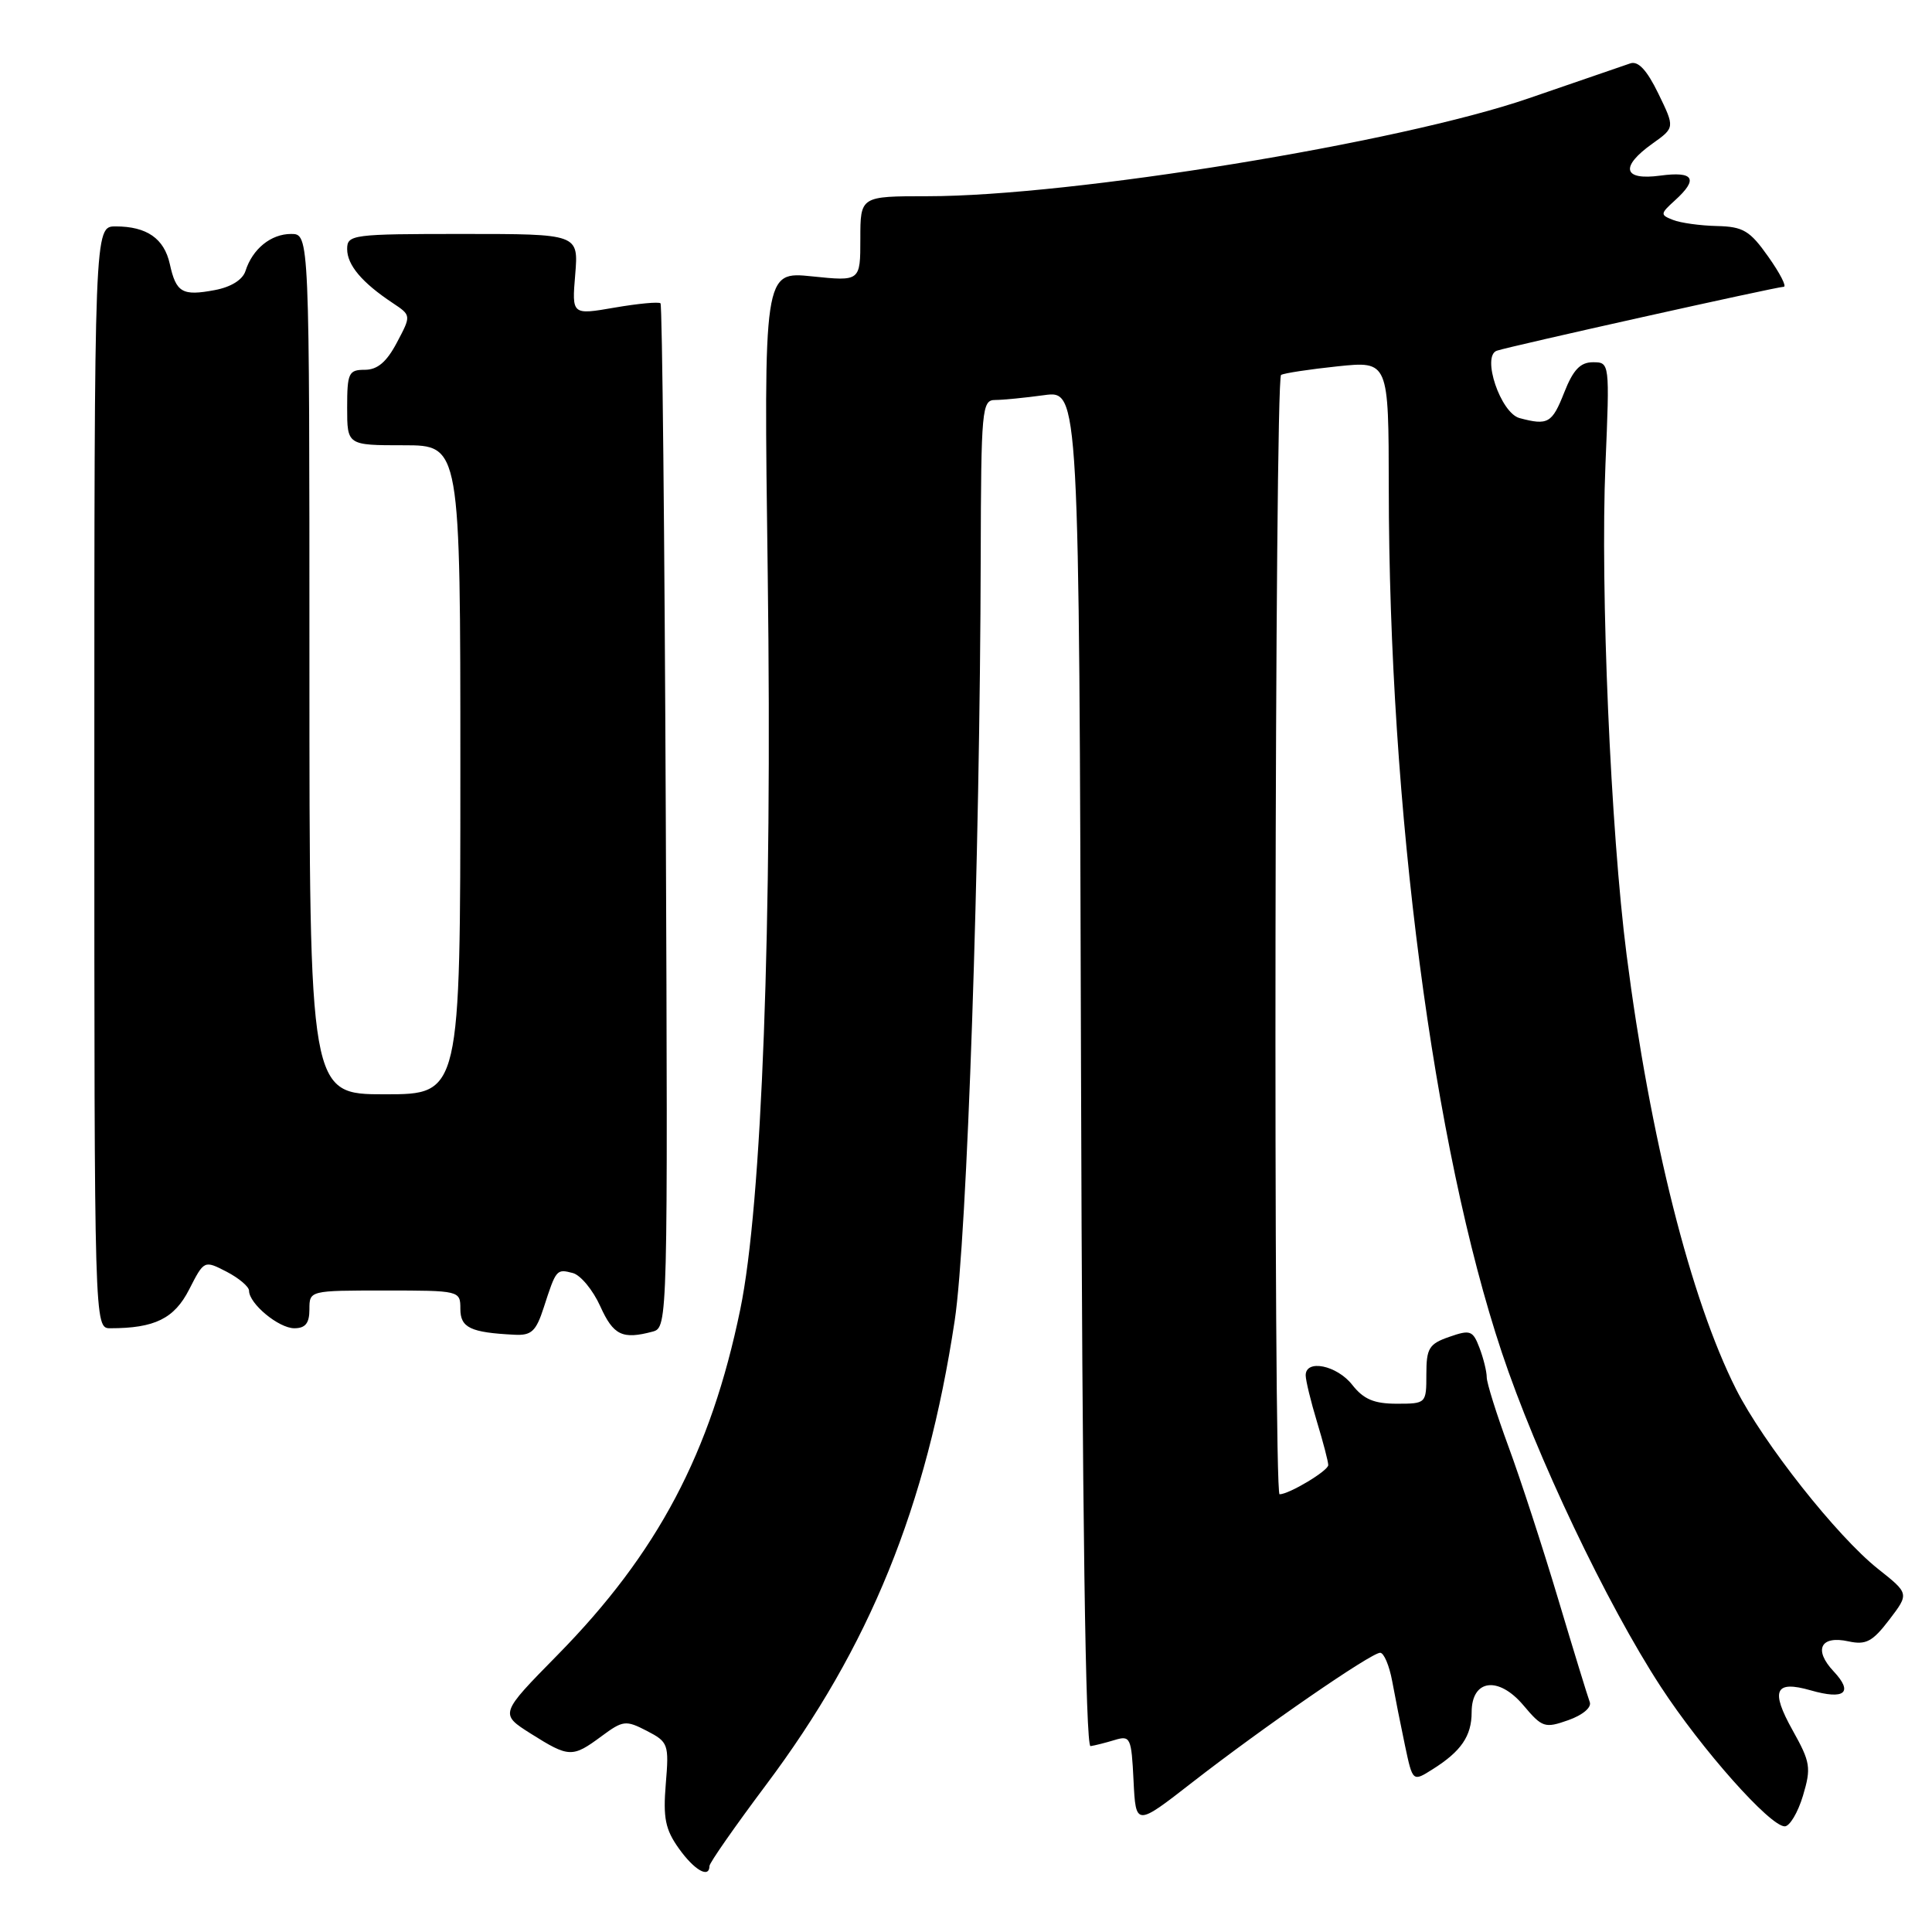 <?xml version="1.0" encoding="UTF-8" standalone="no"?>
<!DOCTYPE svg PUBLIC "-//W3C//DTD SVG 1.1//EN" "http://www.w3.org/Graphics/SVG/1.1/DTD/svg11.dtd" >
<svg xmlns="http://www.w3.org/2000/svg" xmlns:xlink="http://www.w3.org/1999/xlink" version="1.1" viewBox="0 0 256 256">
 <g >
 <path fill="currentColor"
d=" M 94.01 247.25 C 94.01 246.84 97.39 242.00 101.51 236.50 C 115.23 218.20 122.76 199.68 126.50 175.00 C 128.15 164.14 129.86 113.81 129.95 73.75 C 130.00 54.20 130.11 53.00 131.86 53.00 C 132.88 53.00 135.81 52.71 138.36 52.36 C 142.99 51.73 142.99 51.73 143.24 141.61 C 143.41 200.81 143.84 231.45 144.50 231.37 C 145.05 231.29 146.49 230.93 147.70 230.56 C 149.78 229.93 149.92 230.23 150.20 235.95 C 150.50 242.00 150.50 242.00 158.00 236.16 C 167.33 228.90 181.68 219.00 182.88 219.00 C 183.37 219.00 184.09 220.69 184.47 222.75 C 184.85 224.81 185.61 228.66 186.17 231.30 C 187.19 236.11 187.19 236.11 189.84 234.43 C 193.61 232.06 195.00 230.03 195.00 226.88 C 195.00 222.52 198.54 222.04 201.85 225.95 C 204.35 228.92 204.69 229.03 207.81 227.93 C 209.73 227.25 210.92 226.24 210.65 225.53 C 210.39 224.85 208.51 218.72 206.47 211.90 C 204.43 205.08 201.47 195.98 199.88 191.68 C 198.30 187.38 197.00 183.25 197.00 182.50 C 197.00 181.75 196.57 179.99 196.04 178.60 C 195.16 176.29 194.82 176.17 192.04 177.14 C 189.35 178.07 189.00 178.65 189.00 182.10 C 189.00 185.97 188.97 186.00 185.07 186.00 C 182.07 186.00 180.68 185.41 179.18 183.50 C 177.14 180.90 172.99 180.06 173.01 182.25 C 173.02 182.94 173.69 185.71 174.51 188.41 C 175.33 191.11 176.00 193.68 176.00 194.13 C 176.00 194.89 170.80 198.00 169.55 198.00 C 168.70 198.00 168.90 50.18 169.75 49.68 C 170.16 49.44 173.54 48.93 177.25 48.54 C 184.00 47.84 184.00 47.84 184.02 64.67 C 184.05 107.20 189.91 151.94 198.99 179.18 C 203.55 192.87 212.90 212.53 220.06 223.50 C 225.49 231.82 234.53 242.00 236.49 242.00 C 237.14 242.00 238.23 240.18 238.90 237.95 C 240.01 234.23 239.90 233.51 237.53 229.27 C 234.57 223.97 235.18 222.62 239.93 223.98 C 244.43 225.27 245.62 224.29 242.97 221.47 C 240.27 218.60 241.22 216.67 244.94 217.49 C 247.25 217.99 248.12 217.53 250.34 214.62 C 252.98 211.16 252.98 211.16 248.84 207.88 C 243.41 203.57 233.64 191.20 230.04 184.08 C 224.02 172.15 218.65 150.83 215.53 126.50 C 213.42 110.07 212.04 78.00 212.73 61.58 C 213.30 48.03 213.29 48.00 211.07 48.00 C 209.40 48.00 208.45 49.00 207.27 52.00 C 205.66 56.09 205.11 56.40 201.35 55.40 C 198.83 54.72 196.29 47.17 198.34 46.47 C 200.04 45.89 235.43 38.00 236.35 38.00 C 236.78 38.00 235.86 36.21 234.31 34.02 C 231.87 30.56 230.98 30.03 227.50 29.95 C 225.30 29.90 222.68 29.54 221.68 29.14 C 219.97 28.47 219.98 28.33 221.93 26.56 C 225.08 23.71 224.46 22.67 220.00 23.27 C 215.06 23.94 214.62 22.12 218.97 19.02 C 221.93 16.91 221.93 16.91 219.74 12.40 C 218.22 9.28 217.07 8.04 216.02 8.40 C 215.19 8.68 209.12 10.77 202.55 13.03 C 185.44 18.92 141.99 26.00 122.91 26.00 C 114.00 26.00 114.00 26.00 114.00 31.64 C 114.00 37.28 114.00 37.28 107.60 36.62 C 101.19 35.96 101.19 35.96 101.73 76.23 C 102.34 122.53 100.96 159.60 98.09 173.50 C 94.18 192.49 87.14 205.81 73.87 219.30 C 66.20 227.10 66.20 227.10 70.34 229.72 C 75.39 232.90 75.84 232.92 79.69 230.07 C 82.55 227.95 82.92 227.91 85.71 229.35 C 88.55 230.82 88.66 231.11 88.22 236.37 C 87.85 240.88 88.15 242.41 89.95 244.93 C 92.00 247.81 93.99 248.95 94.01 247.25 Z  M 72.05 173.25 C 73.69 168.18 73.74 168.12 75.89 168.68 C 76.93 168.95 78.57 170.94 79.54 173.09 C 81.28 176.94 82.47 177.52 86.50 176.44 C 88.48 175.90 88.50 175.17 88.22 108.25 C 88.06 71.04 87.75 40.42 87.52 40.19 C 87.30 39.97 84.56 40.22 81.44 40.76 C 75.77 41.74 75.77 41.74 76.22 36.37 C 76.66 31.00 76.66 31.00 61.33 31.00 C 46.67 31.00 46.00 31.09 46.00 33.00 C 46.00 35.12 47.97 37.45 52.02 40.14 C 54.50 41.79 54.50 41.79 52.59 45.39 C 51.23 47.97 50.01 49.00 48.34 49.00 C 46.20 49.00 46.00 49.42 46.00 54.00 C 46.00 59.00 46.00 59.00 53.50 59.00 C 61.00 59.00 61.00 59.00 61.00 102.00 C 61.00 145.00 61.00 145.00 51.00 145.00 C 41.00 145.00 41.00 145.00 41.00 88.00 C 41.00 31.00 41.00 31.00 38.57 31.00 C 35.90 31.00 33.46 32.98 32.53 35.90 C 32.16 37.07 30.61 38.04 28.45 38.44 C 24.15 39.25 23.33 38.77 22.50 34.98 C 21.75 31.60 19.45 30.00 15.32 30.00 C 12.50 30.00 12.50 30.00 12.50 103.00 C 12.50 176.00 12.50 176.00 14.62 176.00 C 20.50 176.00 23.10 174.72 25.07 170.85 C 27.05 166.98 27.05 166.98 30.03 168.51 C 31.66 169.36 33.00 170.49 33.00 171.03 C 33.00 172.74 36.93 176.00 39.00 176.00 C 40.47 176.00 41.00 175.33 41.00 173.50 C 41.00 171.00 41.00 171.00 51.00 171.00 C 60.92 171.00 61.00 171.02 61.00 173.43 C 61.00 175.93 62.33 176.57 68.17 176.86 C 70.42 176.98 71.03 176.41 72.05 173.25 Z "/>
</g>
</svg>